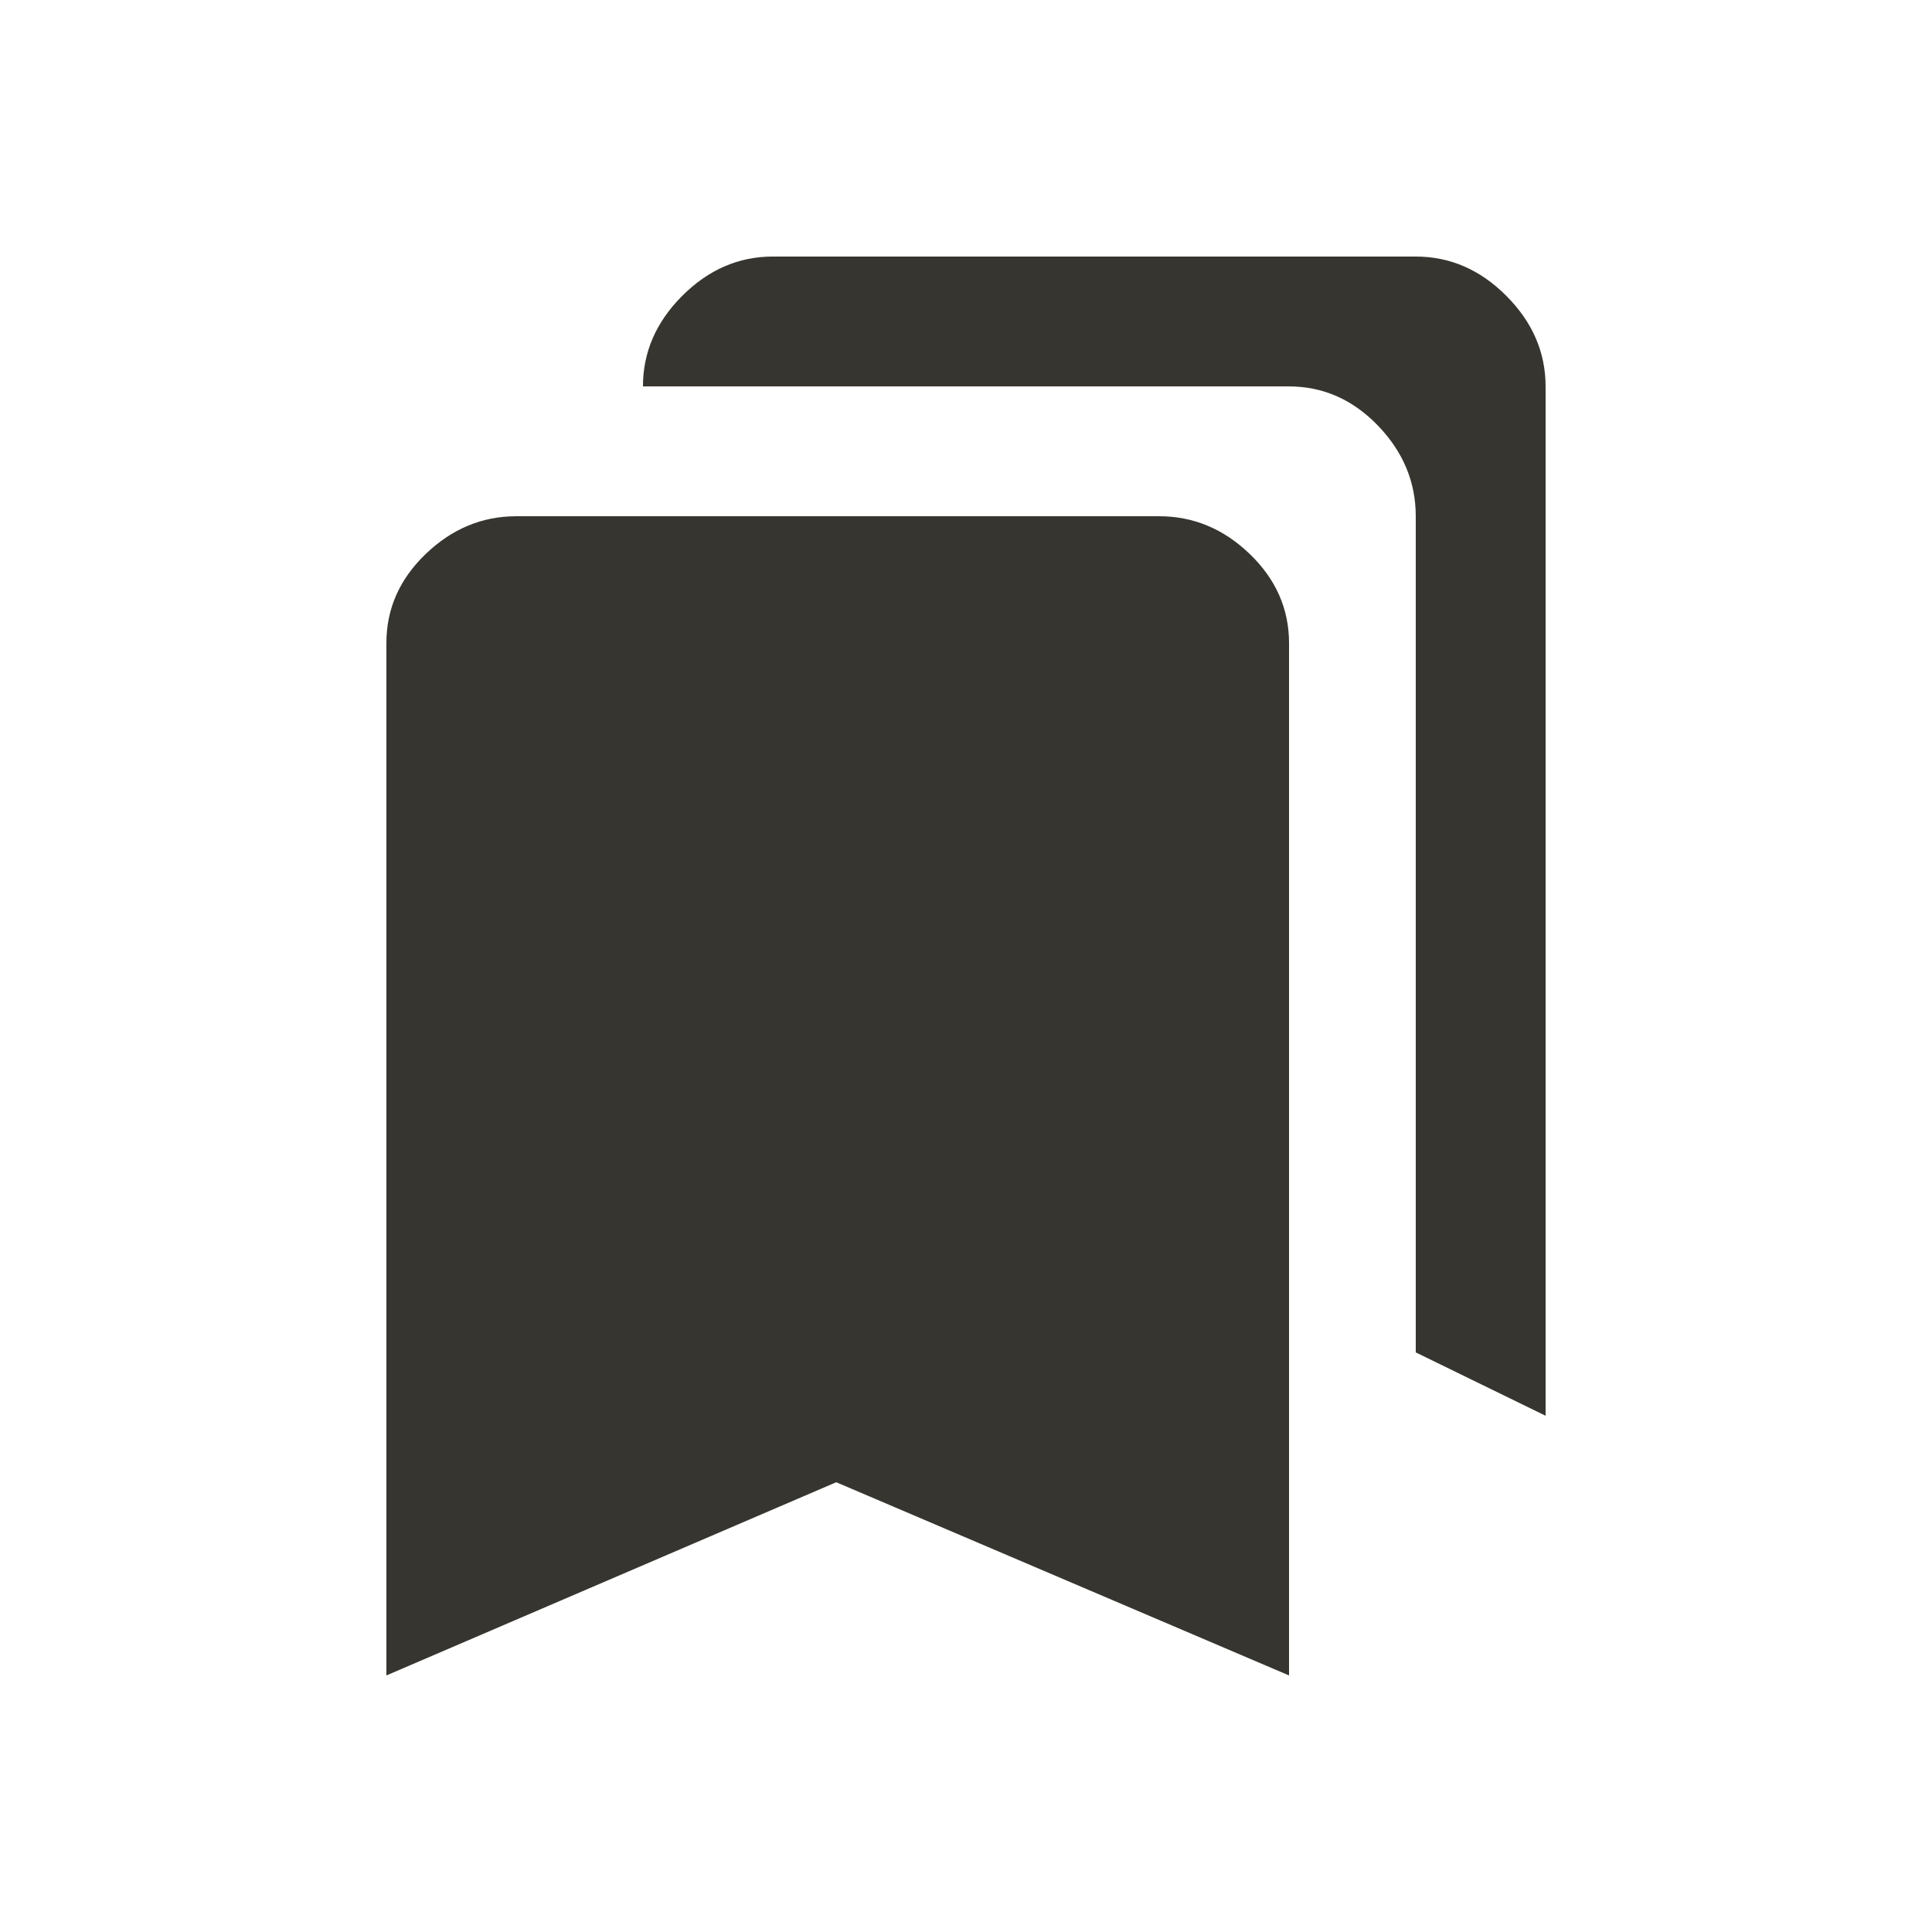 <!-- Generated by IcoMoon.io -->
<svg version="1.1" xmlns="http://www.w3.org/2000/svg" width="24" height="24" viewBox="0 0 24 24">
<title>bookmarks</title>
<path fill="#37352f" d="M14.4 6.413q0.638 0 1.125 0.469t0.488 1.106v12.825l-5.625-2.4-5.588 2.4v-12.825q0-0.637 0.488-1.106t1.125-0.469h7.987zM17.587 16.8v-10.387q0-0.638-0.469-1.125t-1.106-0.488h-8.025q0-0.637 0.488-1.125t1.125-0.488h7.987q0.638 0 1.125 0.488t0.488 1.125v12.787z"></path>
</svg>
